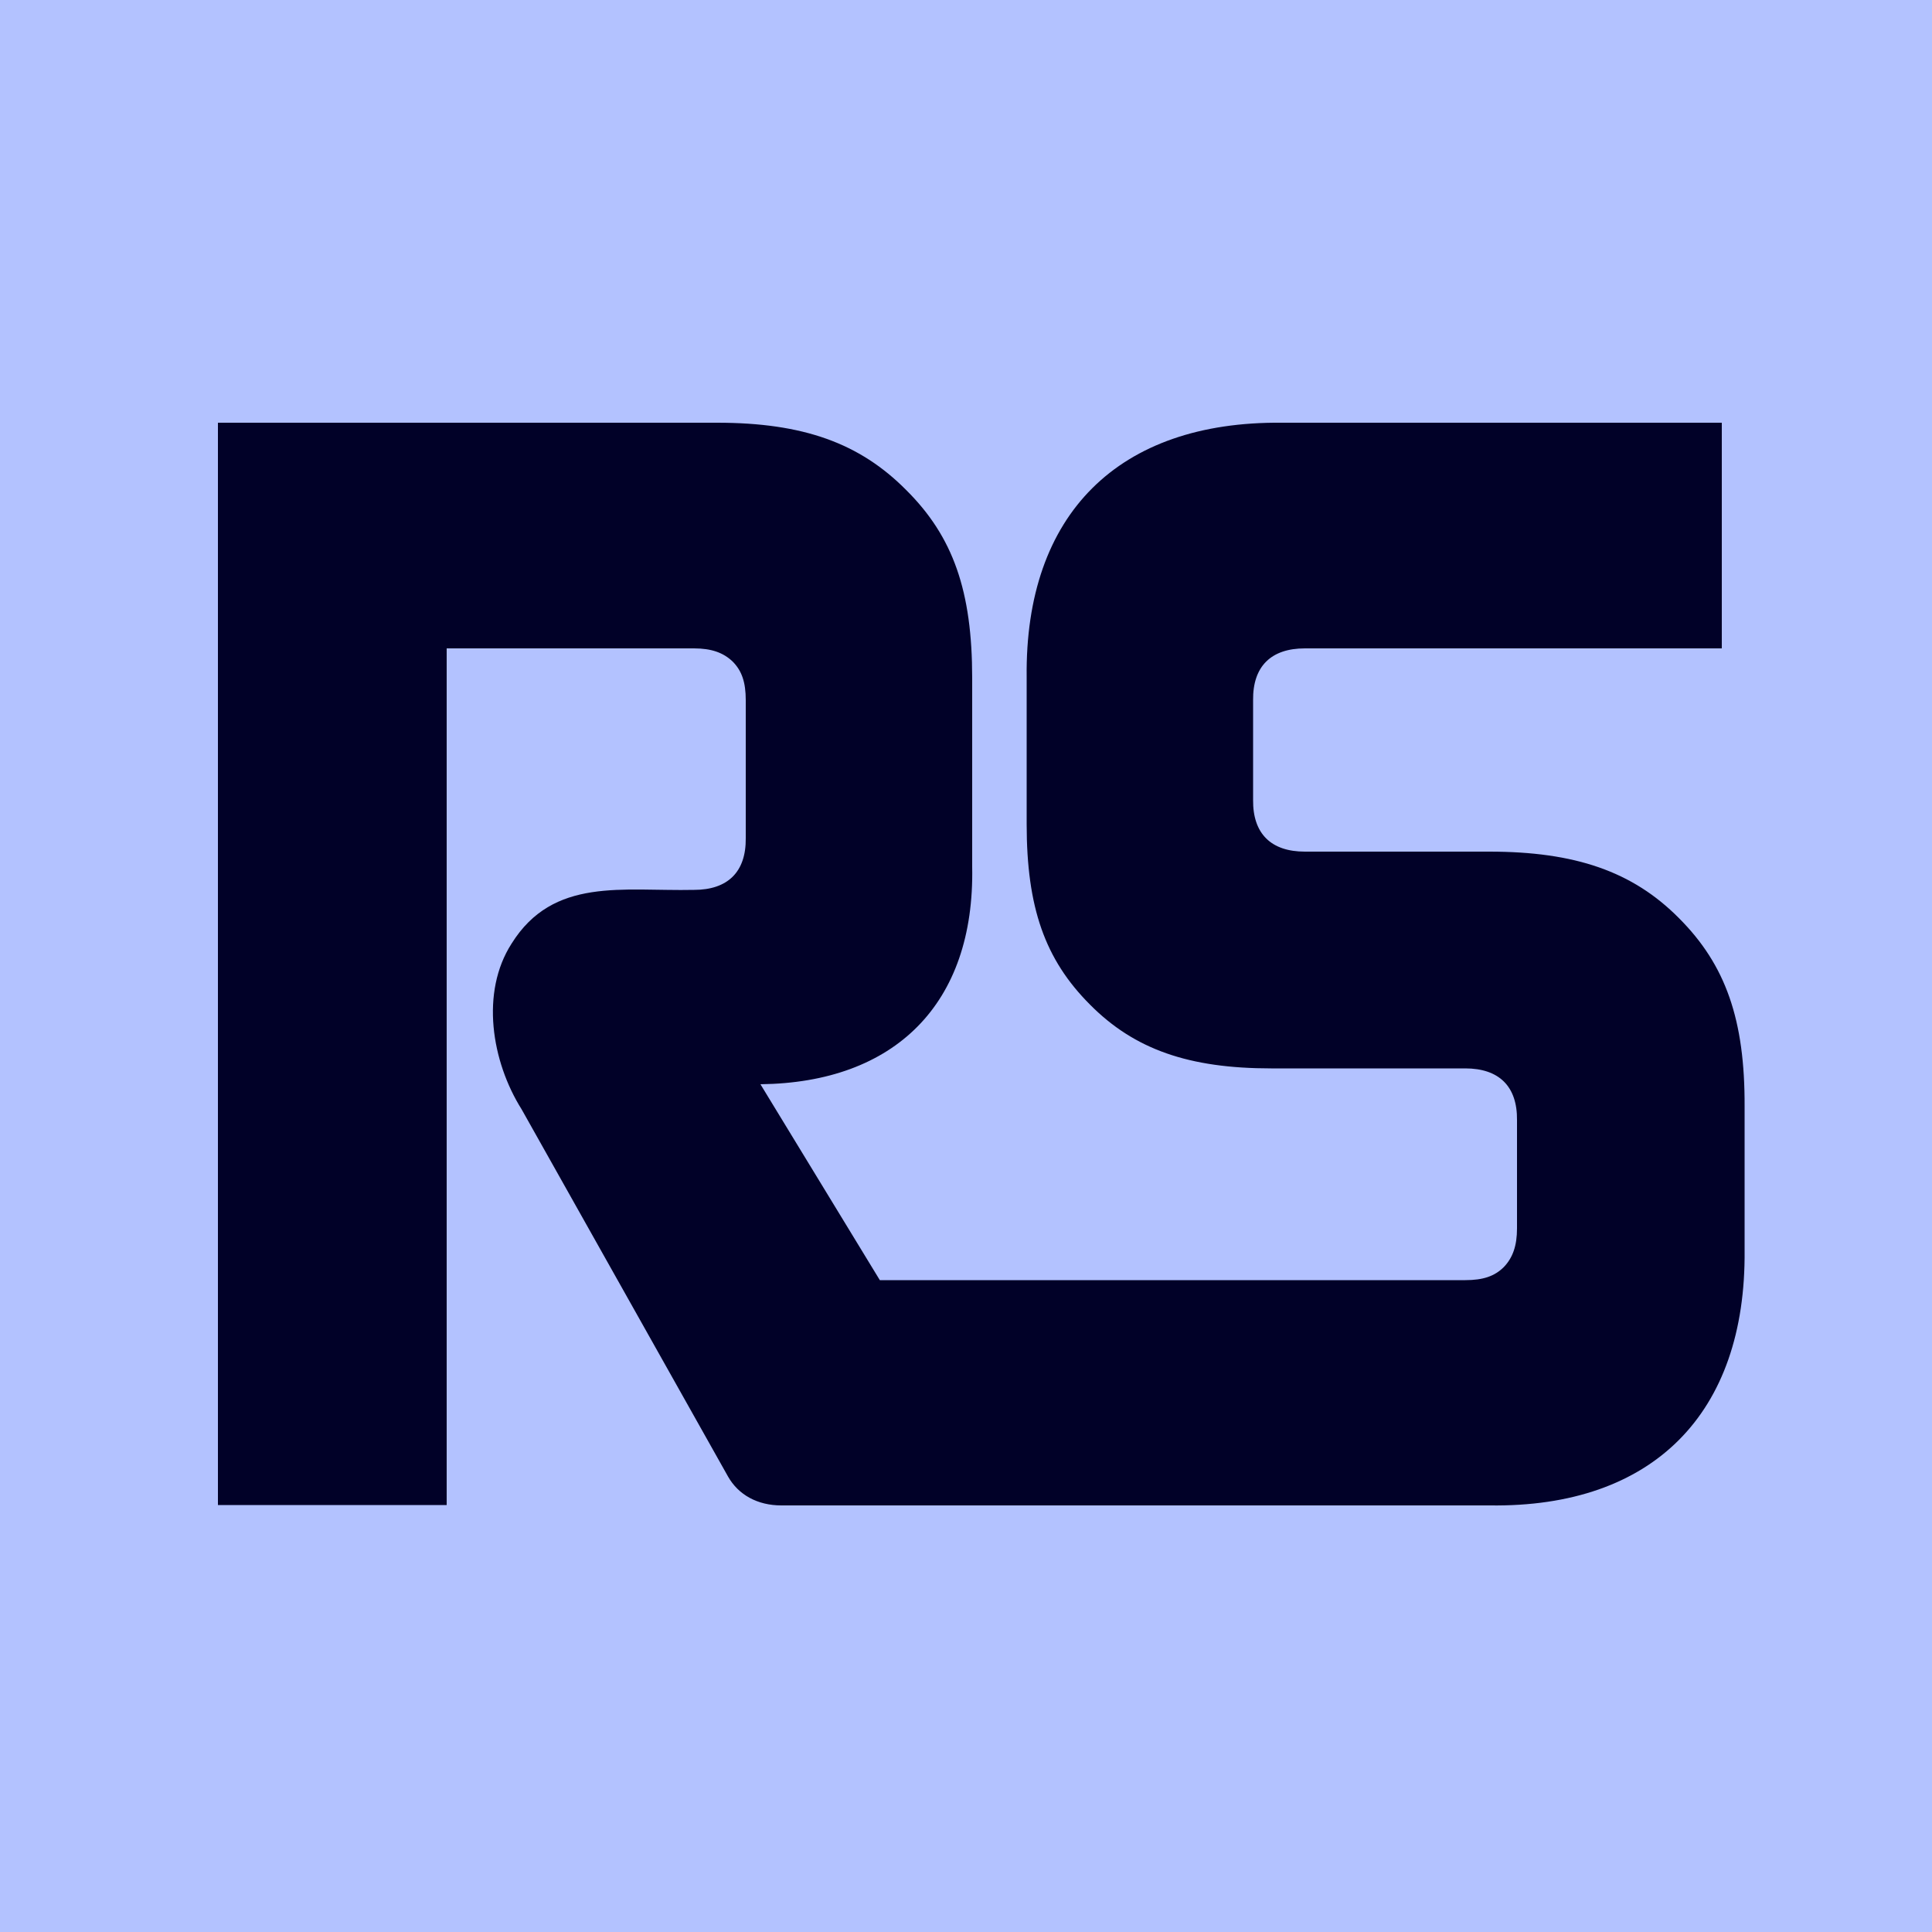 <svg width="410" height="410" viewBox="0 0 410 410" fill="none" xmlns="http://www.w3.org/2000/svg">
<g clip-path="url(#clip0_288_911)">
<path d="M0 0H410V410H0V0Z" fill="#B3C2FF"/>
<path d="M356.29 194.832C346.45 184.91 334.232 180.728 316.028 180.728H276.914C269.78 180.728 265.844 176.956 265.926 169.74V148.584C265.844 141.368 269.78 137.596 276.914 137.596H365.392V89.708H271.994C237.39 89.38 217.464 109.06 217.874 143.746V174.906C217.874 192.536 221.728 203.606 231.322 213.2C240.752 222.712 252.314 226.73 269.78 226.73H310.944C318.078 226.73 322.014 230.502 321.932 237.718V260.678C321.932 264.368 321.03 266.91 319.144 268.878C317.176 270.846 314.716 271.666 310.944 271.666H186.714L161.376 230.092C189.83 229.764 206.886 213.118 206.312 183.926V143.91C206.312 125.46 202.294 113.898 192.29 103.976C182.45 94.054 170.478 89.708 152.192 89.708H46.248V319.39H94.792V137.596H147.272C150.962 137.596 153.504 138.498 155.472 140.384C157.44 142.352 158.26 144.812 158.26 148.584V177.858C158.342 185.074 154.406 188.846 147.272 188.846C132.184 189.174 117.424 186.058 108.568 200.244C101.926 210.576 104.304 225.254 110.7 235.422C117.506 247.558 154.488 313.322 154.488 313.322C156.702 317.258 160.802 319.472 165.804 319.472H316.11C350.796 319.964 370.558 299.956 370.23 265.352V234.848C370.312 216.398 366.212 204.754 356.29 194.832Z" fill="#010128"/>
</g>
<defs>
<clipPath id="clip0_288_911">
<rect width="410" height="410" fill="white"/>
</clipPath>
</defs>
</svg>
